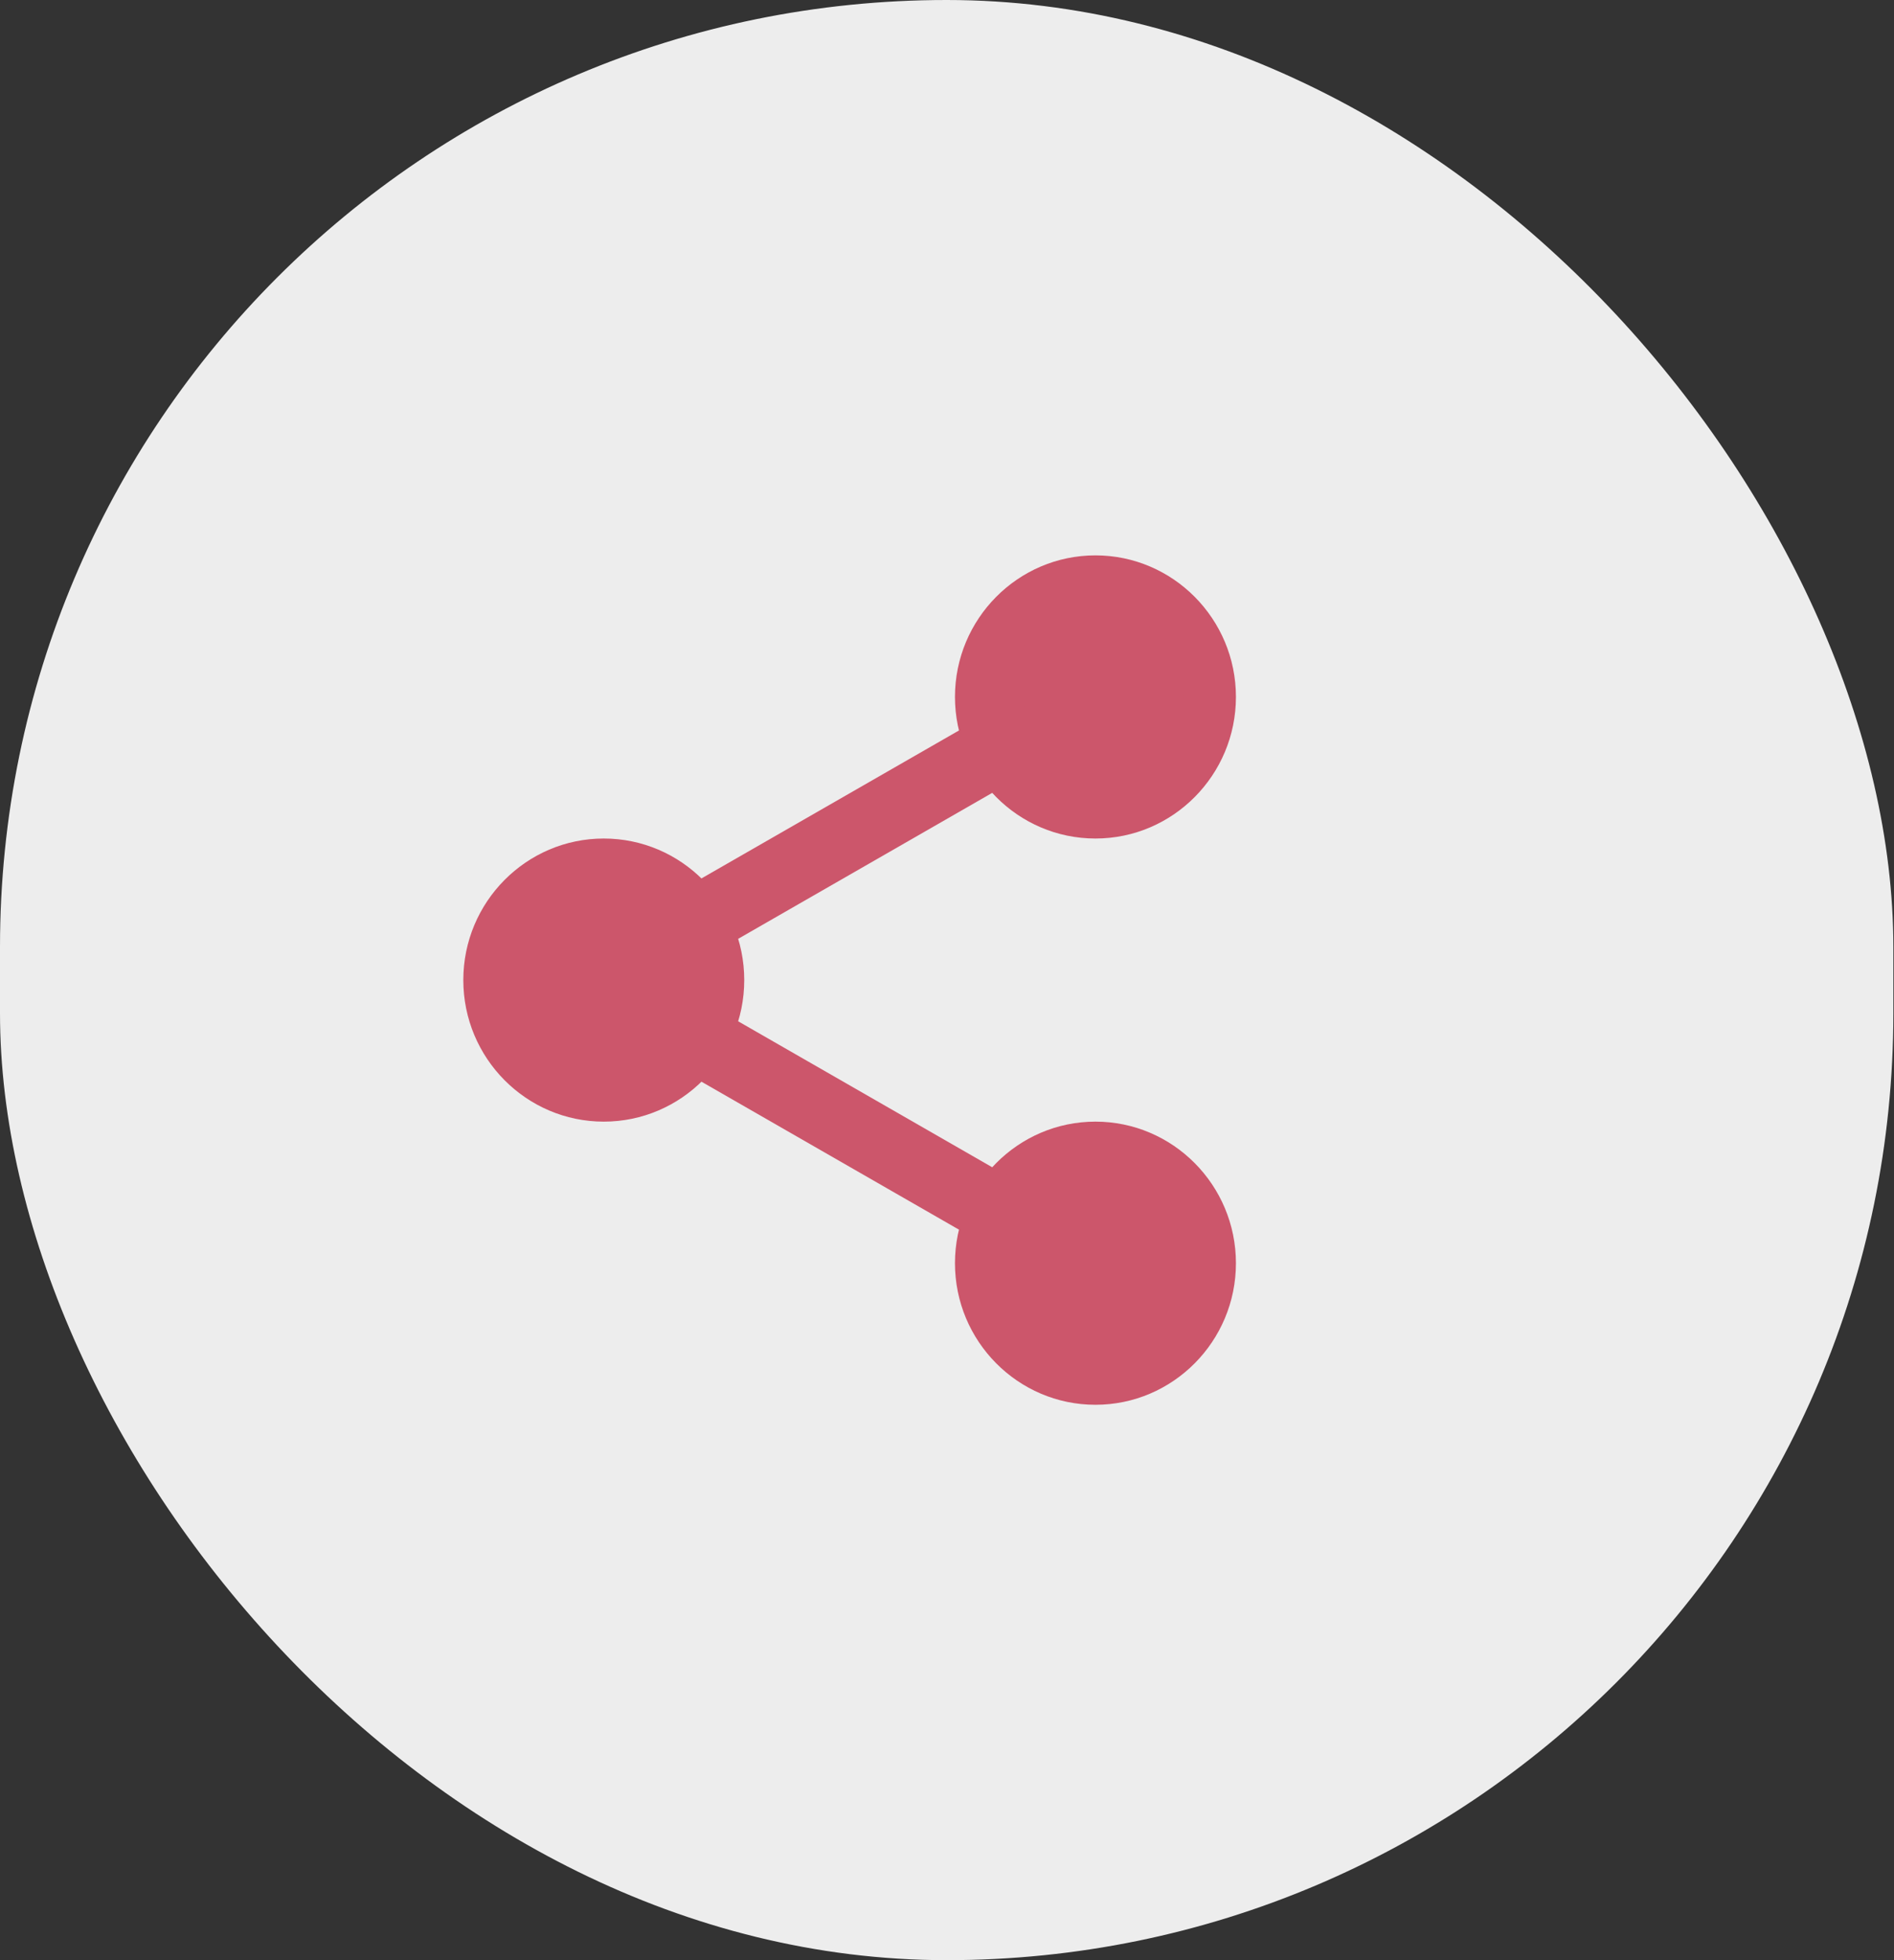<svg width="58" height="60" viewBox="0 0 58 60" fill="none" xmlns="http://www.w3.org/2000/svg">
<rect x="0" y="0" width="58" height="60" fill="#333333" stroke="none"/>
<rect width="57.98" height="60" rx="28.99" fill="#EDEDED"/>
<g clip-path="url(#clip0)">
<path d="M37.041 21.333C37.041 23.278 35.476 24.854 33.546 24.854C31.616 24.854 30.051 23.278 30.051 21.333C30.051 19.389 31.616 17.812 33.546 17.812C35.476 17.812 37.041 19.389 37.041 21.333Z" fill="#CC566B"/>
<path d="M33.546 25.667C31.173 25.667 29.244 23.723 29.244 21.333C29.244 18.944 31.173 17 33.546 17C35.918 17 37.848 18.944 37.848 21.333C37.848 23.723 35.918 25.667 33.546 25.667ZM33.546 18.625C32.063 18.625 30.857 19.841 30.857 21.333C30.857 22.826 32.063 24.042 33.546 24.042C35.029 24.042 36.234 22.826 36.234 21.333C36.234 19.841 35.029 18.625 33.546 18.625Z" fill="#CC566B"/>
<path d="M37.041 38.667C37.041 40.611 35.476 42.188 33.546 42.188C31.616 42.188 30.051 40.611 30.051 38.667C30.051 36.722 31.616 35.146 33.546 35.146C35.476 35.146 37.041 36.722 37.041 38.667Z" fill="#CC566B"/>
<path d="M33.546 43C31.173 43 29.244 41.056 29.244 38.667C29.244 36.277 31.173 34.333 33.546 34.333C35.918 34.333 37.848 36.277 37.848 38.667C37.848 41.056 35.918 43 33.546 43ZM33.546 35.958C32.063 35.958 30.857 37.174 30.857 38.667C30.857 40.159 32.063 41.375 33.546 41.375C35.029 41.375 36.234 40.159 36.234 38.667C36.234 37.174 35.029 35.958 33.546 35.958Z" fill="#CC566B"/>
<path d="M21.985 30C21.985 31.945 20.42 33.521 18.489 33.521C16.559 33.521 14.994 31.945 14.994 30C14.994 28.055 16.559 26.479 18.489 26.479C20.42 26.479 21.985 28.055 21.985 30Z" fill="#CC566B"/>
<path d="M18.489 34.333C16.117 34.333 14.188 32.39 14.188 30C14.188 27.61 16.117 25.667 18.489 25.667C20.862 25.667 22.791 27.61 22.791 30C22.791 32.39 20.862 34.333 18.489 34.333ZM18.489 27.292C17.006 27.292 15.801 28.507 15.801 30C15.801 31.493 17.006 32.708 18.489 32.708C19.973 32.708 21.178 31.493 21.178 30C21.178 28.507 19.973 27.292 18.489 27.292Z" fill="#CC566B"/>
<path d="M21.028 29.48C20.653 29.48 20.29 29.284 20.092 28.933C19.798 28.414 19.979 27.752 20.494 27.455L30.473 21.724C30.988 21.427 31.646 21.609 31.94 22.13C32.234 22.648 32.053 23.31 31.538 23.607L21.559 29.338C21.391 29.434 21.208 29.48 21.028 29.48Z" fill="#CC566B"/>
<path d="M31.007 38.418C30.826 38.418 30.643 38.372 30.475 38.276L20.496 32.545C19.981 32.249 19.8 31.587 20.094 31.067C20.386 30.547 21.044 30.364 21.561 30.662L31.54 36.393C32.055 36.688 32.236 37.35 31.942 37.87C31.743 38.221 31.38 38.418 31.007 38.418Z" fill="#CC566B"/>
</g>
<defs>
<clipPath id="clip0">
<rect x="10.916" y="17" width="28.023" height="26" fill="white"/>
</clipPath>
</defs>
</svg>
